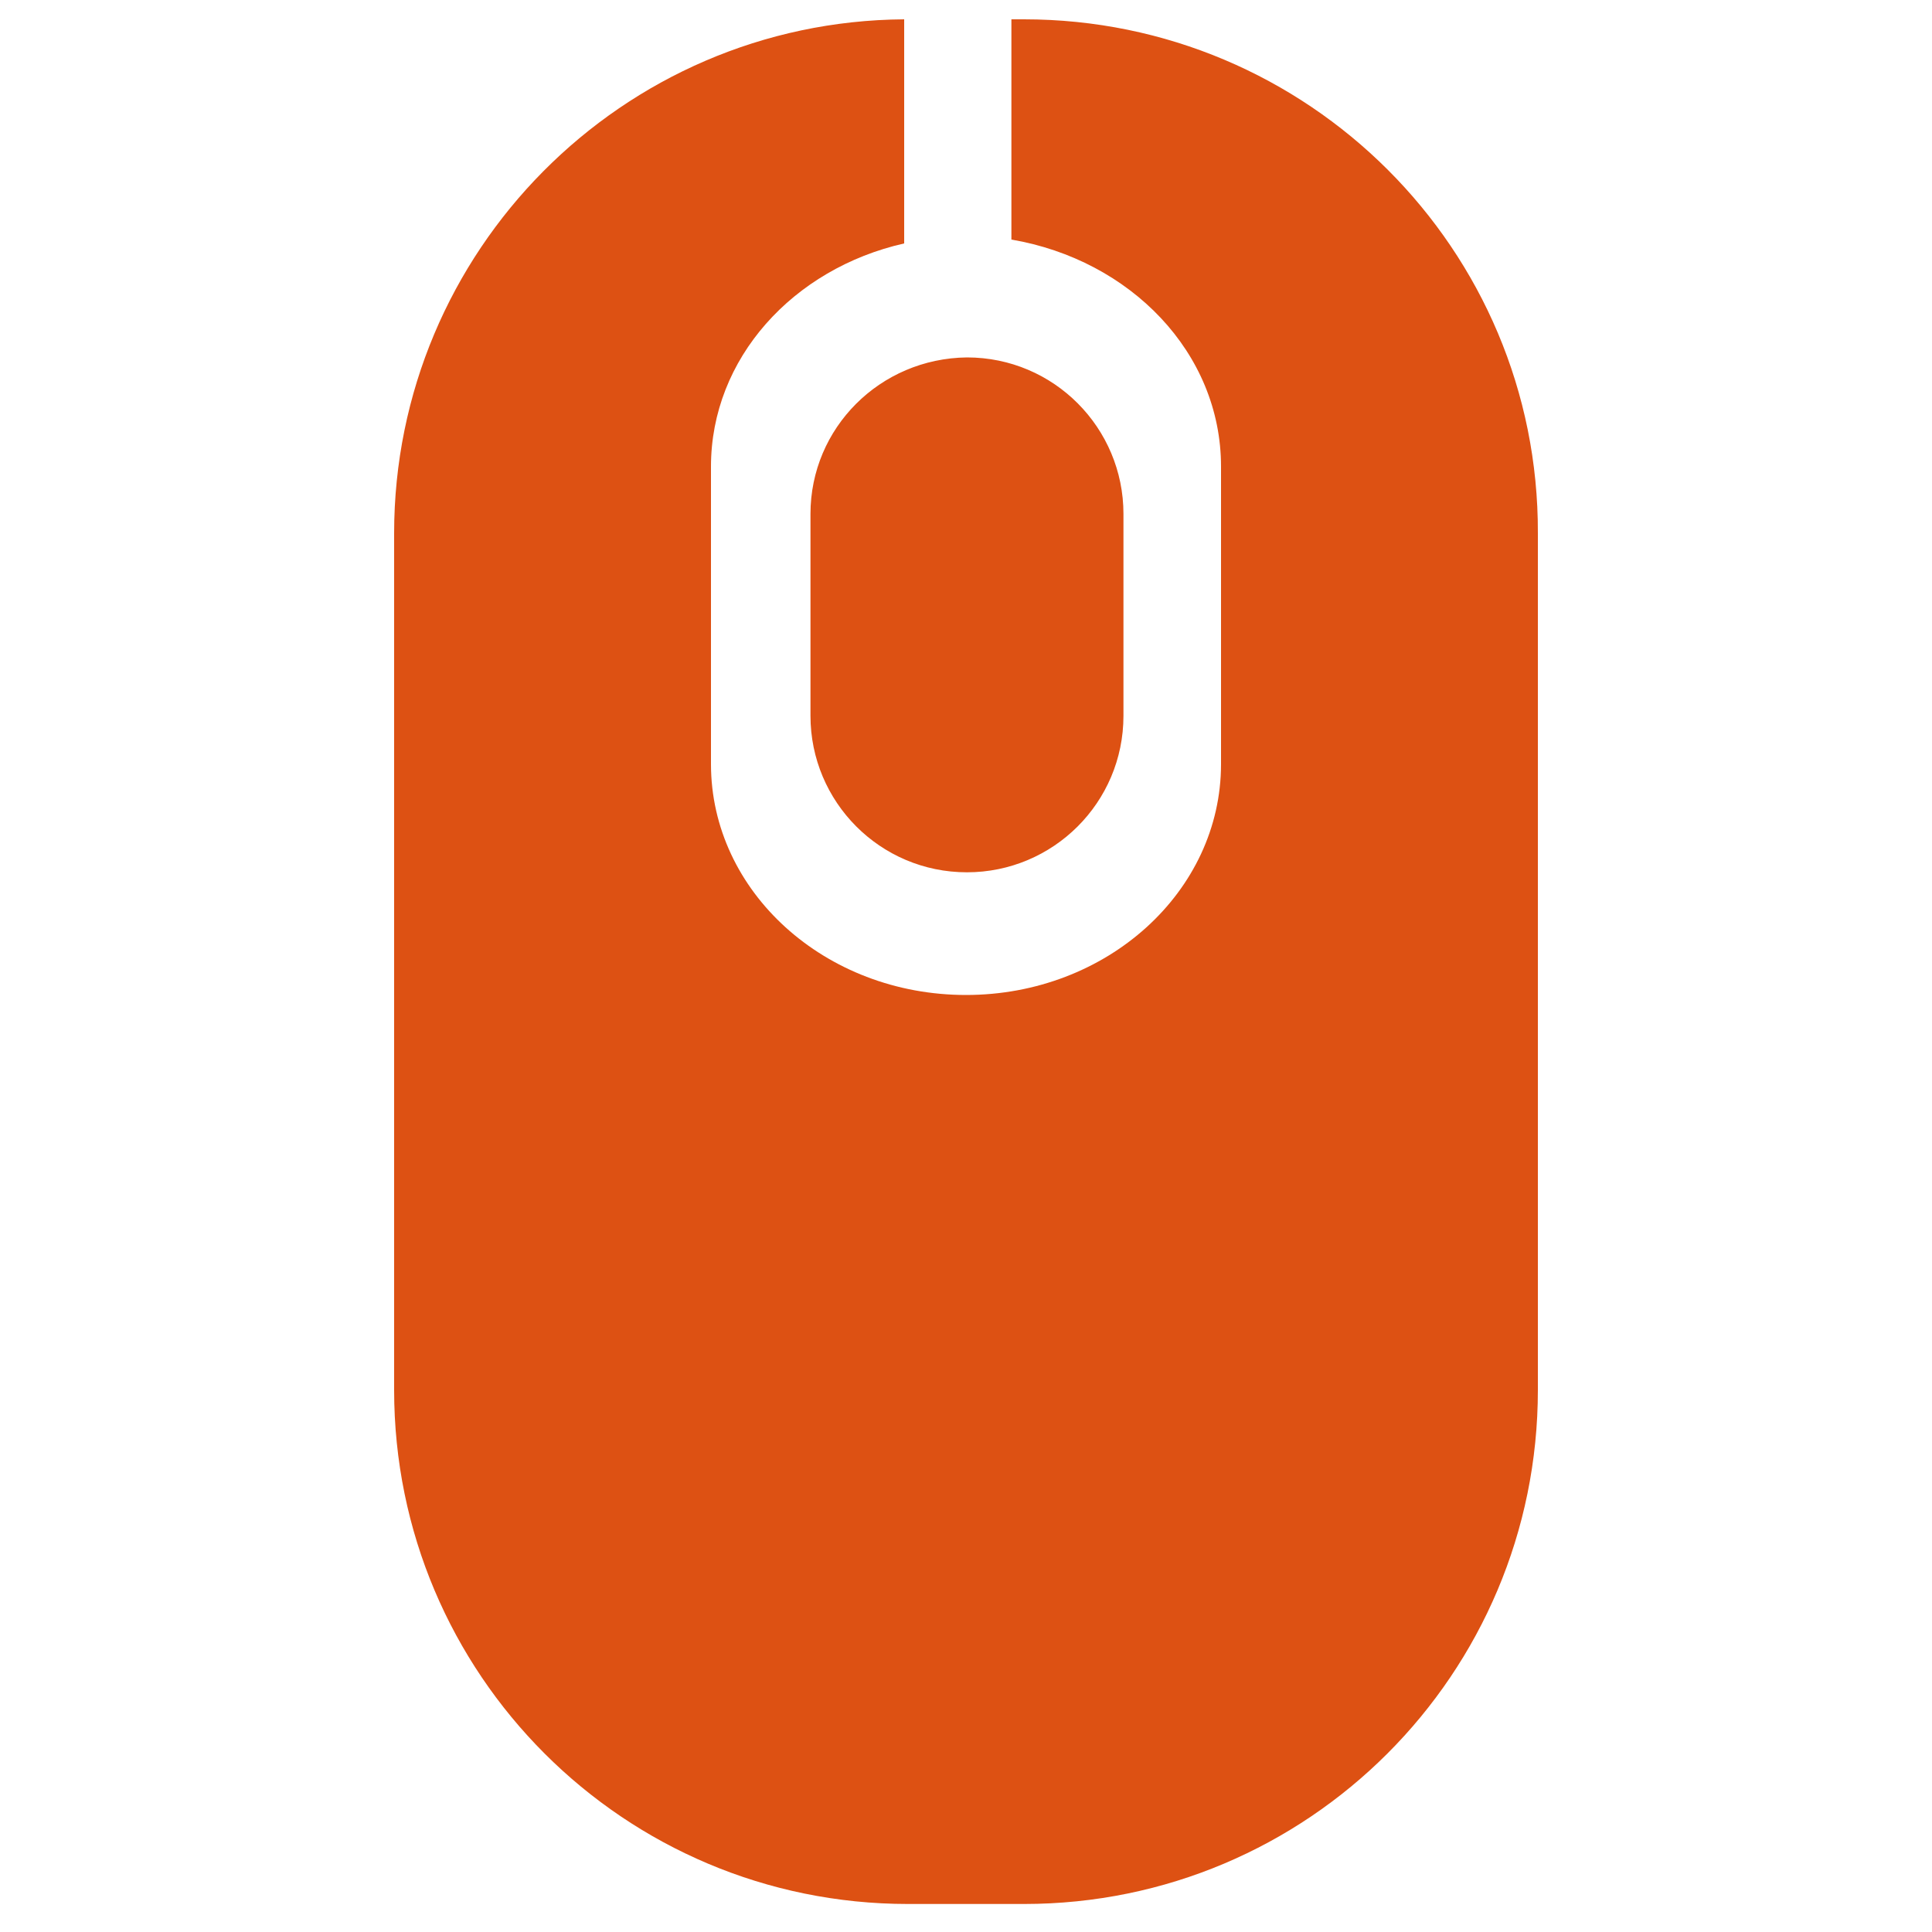<?xml version="1.0" encoding="utf-8"?>
<!-- Generator: Adobe Illustrator 22.0.1, SVG Export Plug-In . SVG Version: 6.00 Build 0)  -->
<svg version="1.1" id="Camada_1" xmlns="http://www.w3.org/2000/svg" xmlns:xlink="http://www.w3.org/1999/xlink" x="0px" y="0px"
	 viewBox="0 0 200 200" style="enable-background:new 0 0 200 200;" xml:space="preserve">
<style type="text/css">
	.st0{fill:#DD5113;}
</style>
<path class="st0" d="M159.2,55.2v88.7c0,29.4-23.8,53.2-53.2,53.2H94c-29.4,0-53.2-23.8-53.2-53.2V55.2C40.8,26,64.4,2.2,93.6,2
	v23.2c-11.5,2.6-20,11.9-20,23.1v30.8c0,13.2,11.8,23.9,26.4,23.9c14.6,0,26.4-10.7,26.4-23.9V48.3c0-11.8-9.4-21.4-21.7-23.5V2h1.3
	C135.4,2,159.3,25.8,159.2,55.2z M83.9,53.2v20.9c0,8.9,7.2,16.2,16.2,16.2c8.9,0,16.2-7.2,16.2-16.2V53.2c0-8.9-7.2-16.2-16.2-16.2
	C91.1,37.1,83.9,44.3,83.9,53.2z"/>
</svg>
